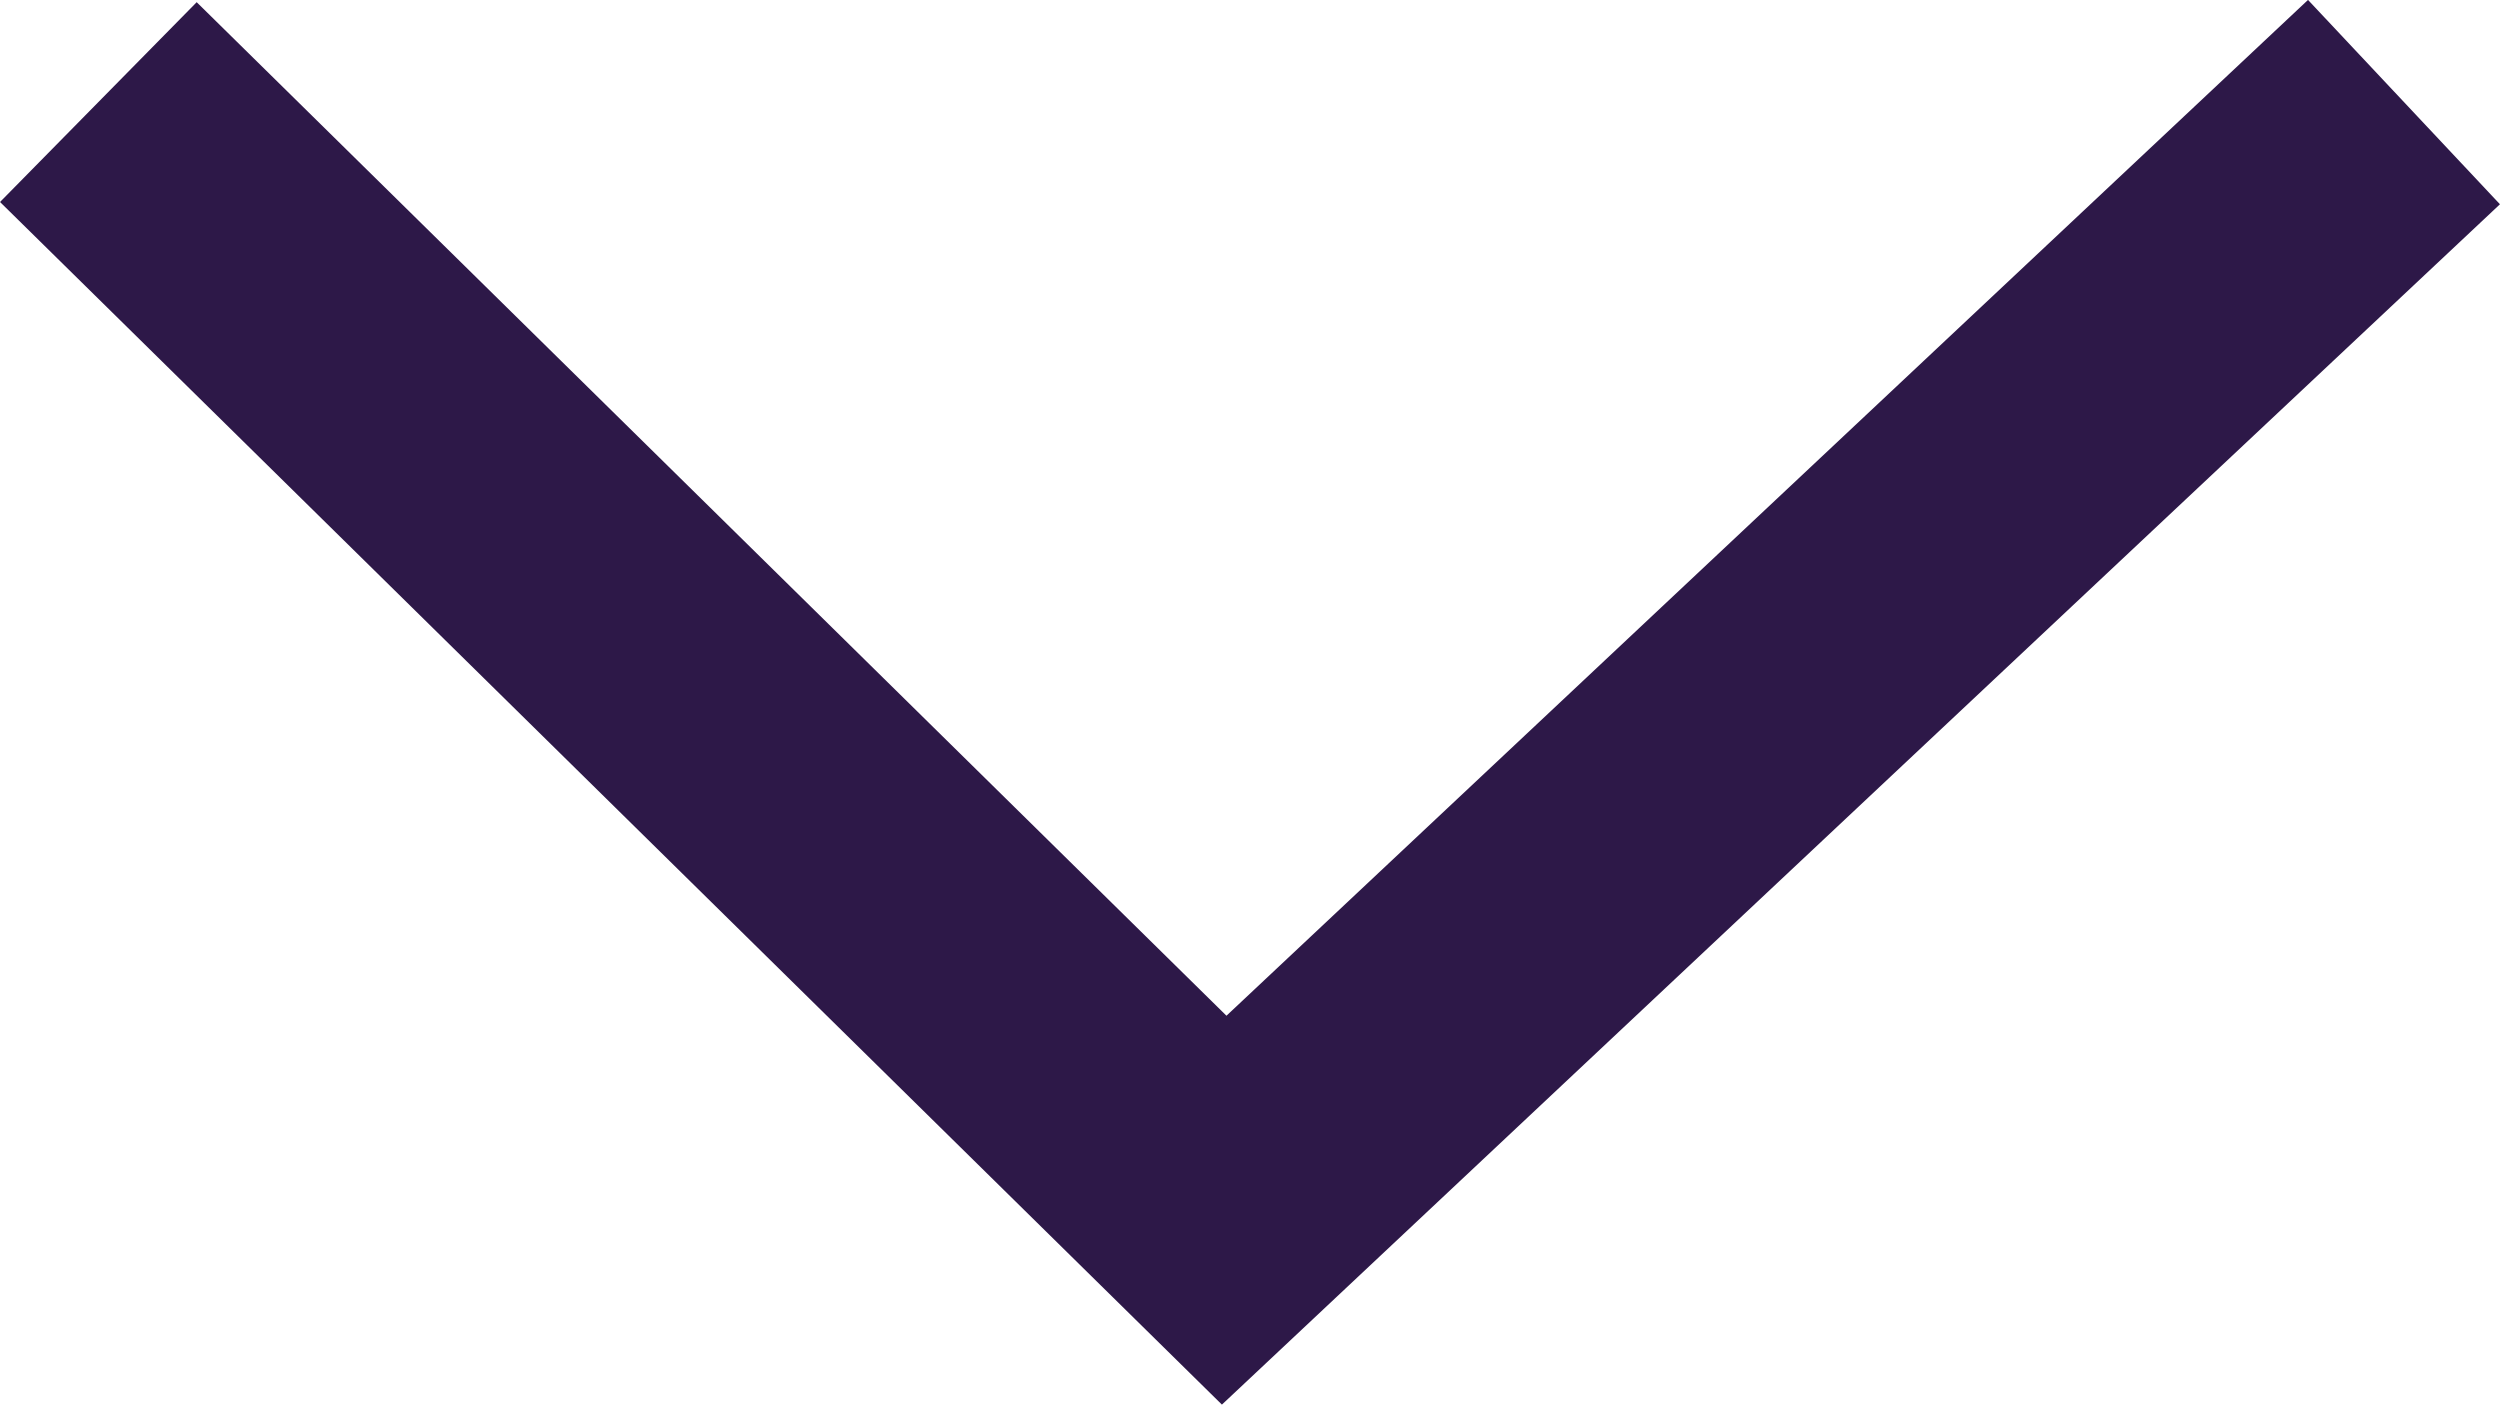 <?xml version="1.0" encoding="UTF-8"?><svg id="a" xmlns="http://www.w3.org/2000/svg" viewBox="0 0 107.01 60.12"><defs><style>.b{fill:none;stroke:#2d1848;stroke-miterlimit:10;stroke-width:12px;}</style></defs><polyline class="b" points="4.21 4.37 52.4 51.8 102.9 4.37"/></svg>